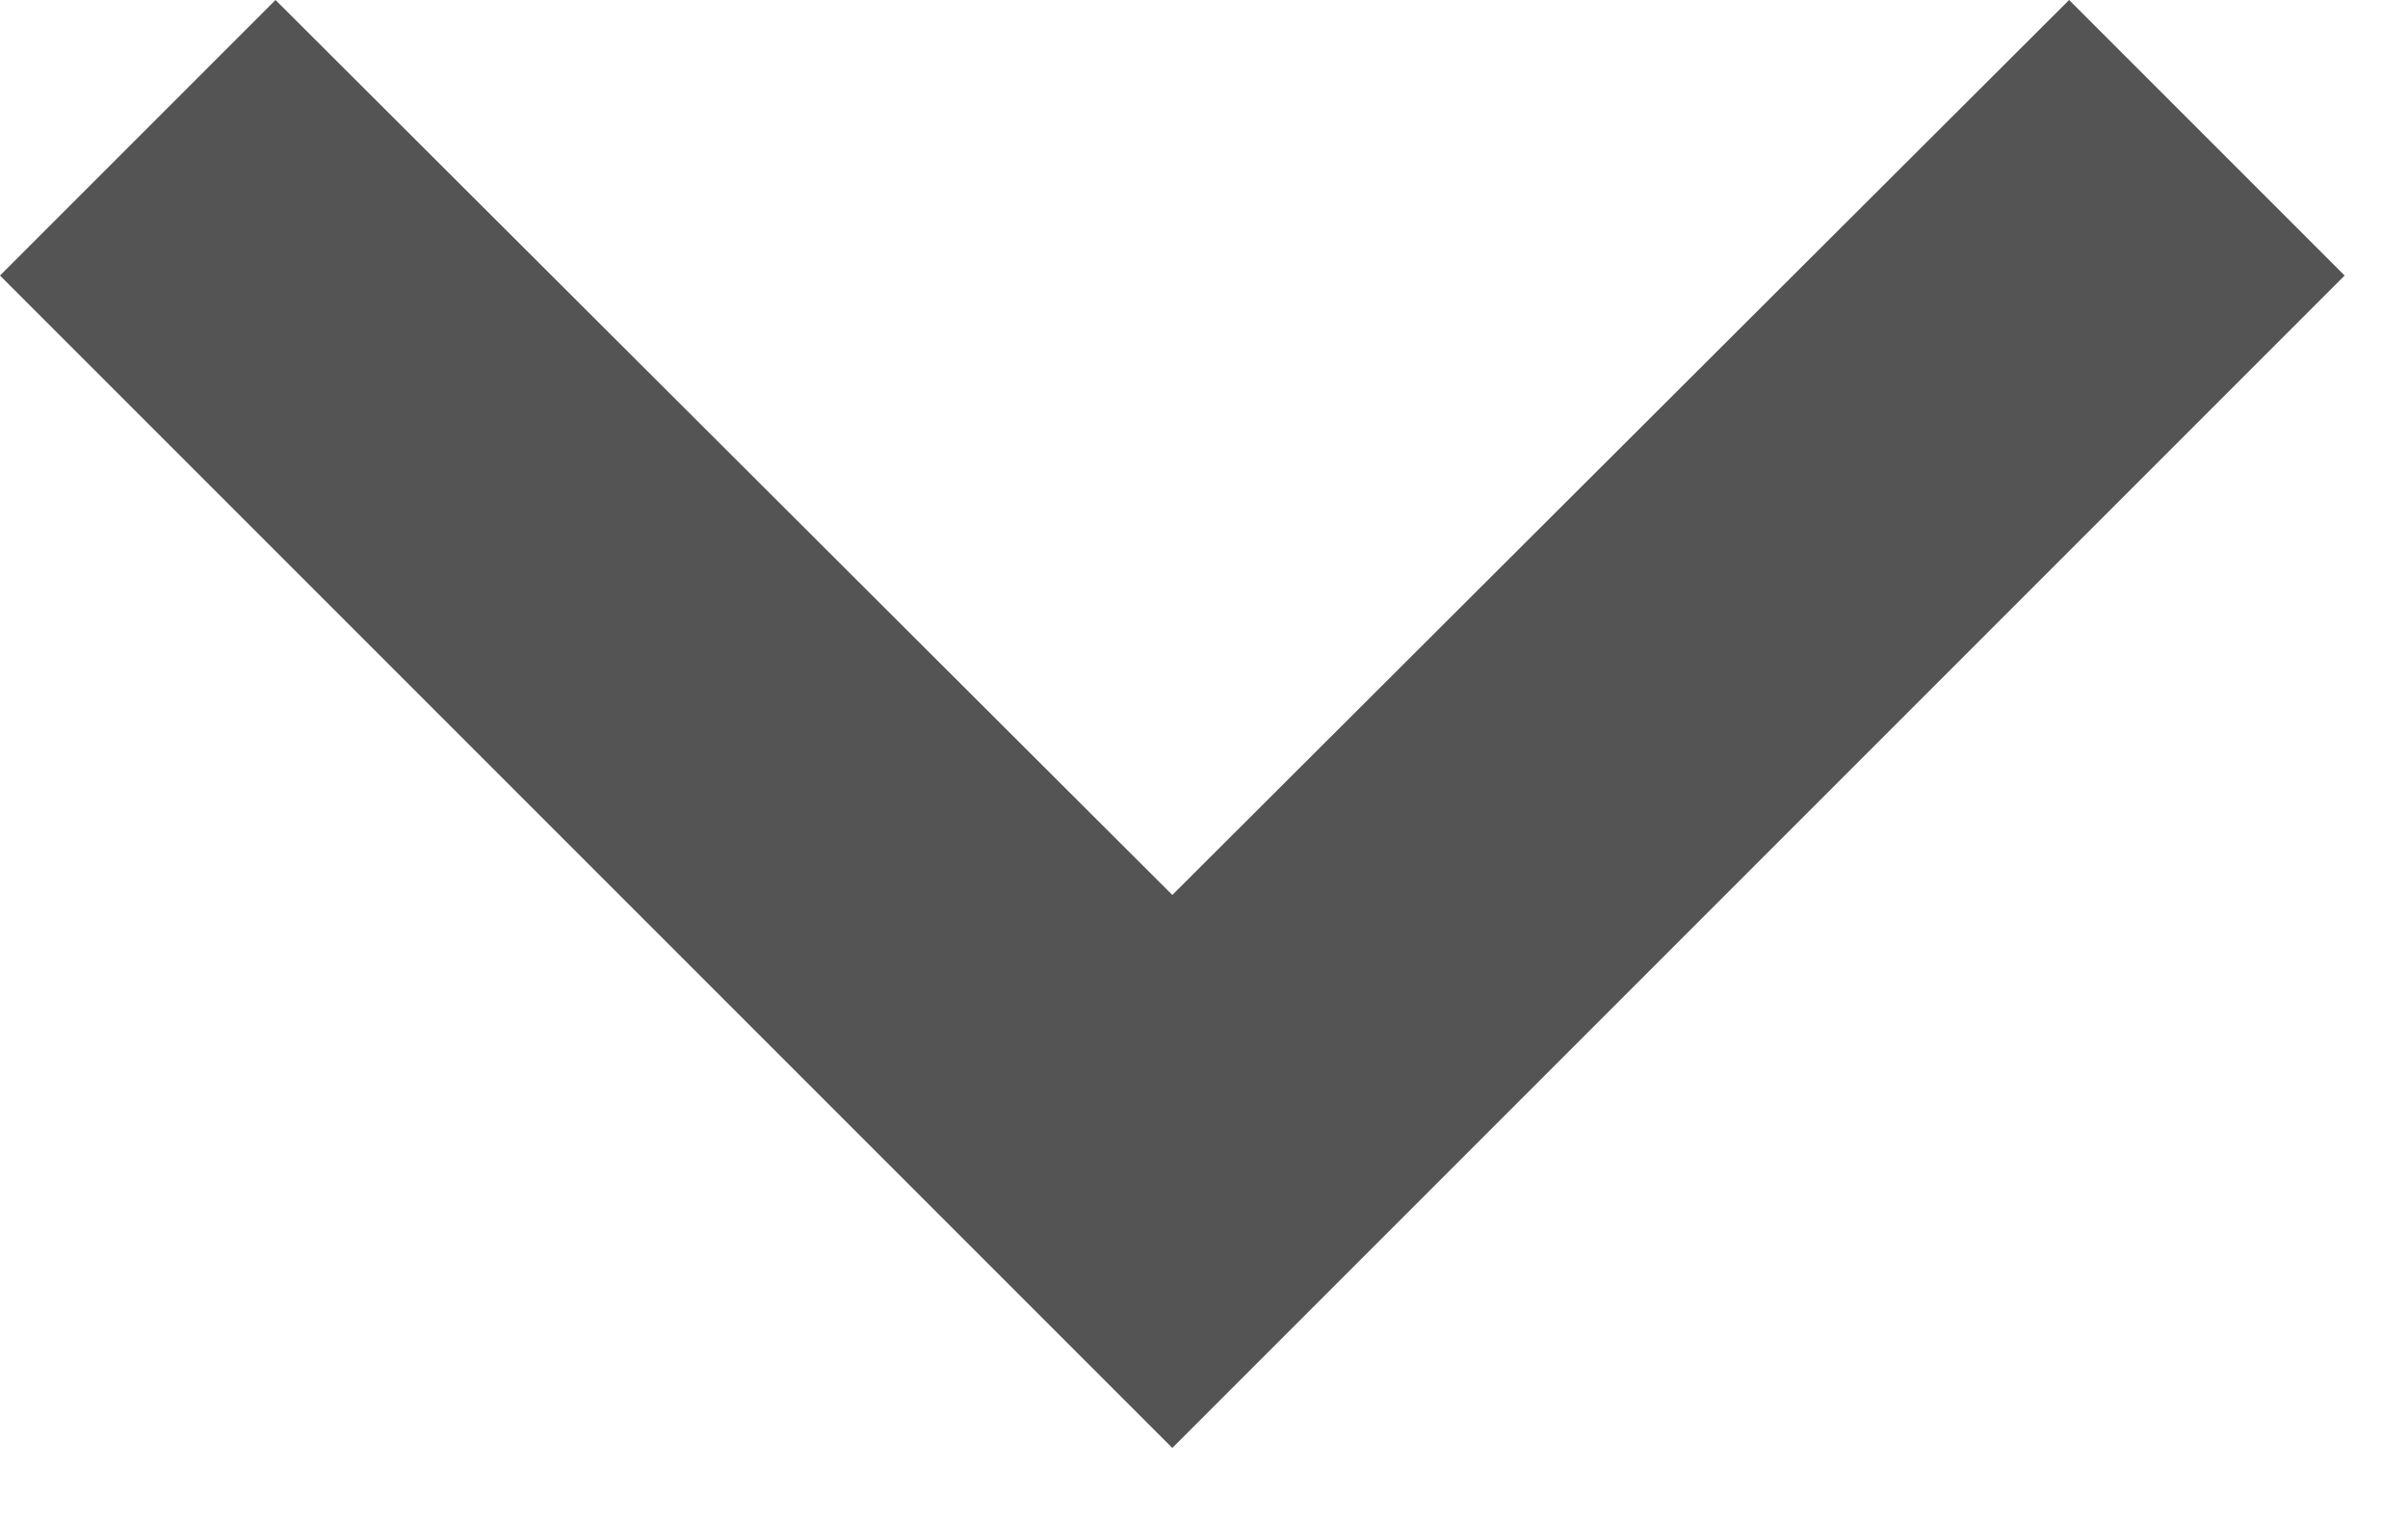 <svg width="19" height="12" viewBox="0 0 19 12" fill="none" xmlns="http://www.w3.org/2000/svg">
<path d="M16.326 7.82013e-05L9.25 7.061L2.174 7.82013e-05L0 2.174L9.25 11.424L18.5 2.174L16.326 7.82013e-05Z" fill="#545455"/>
</svg>
